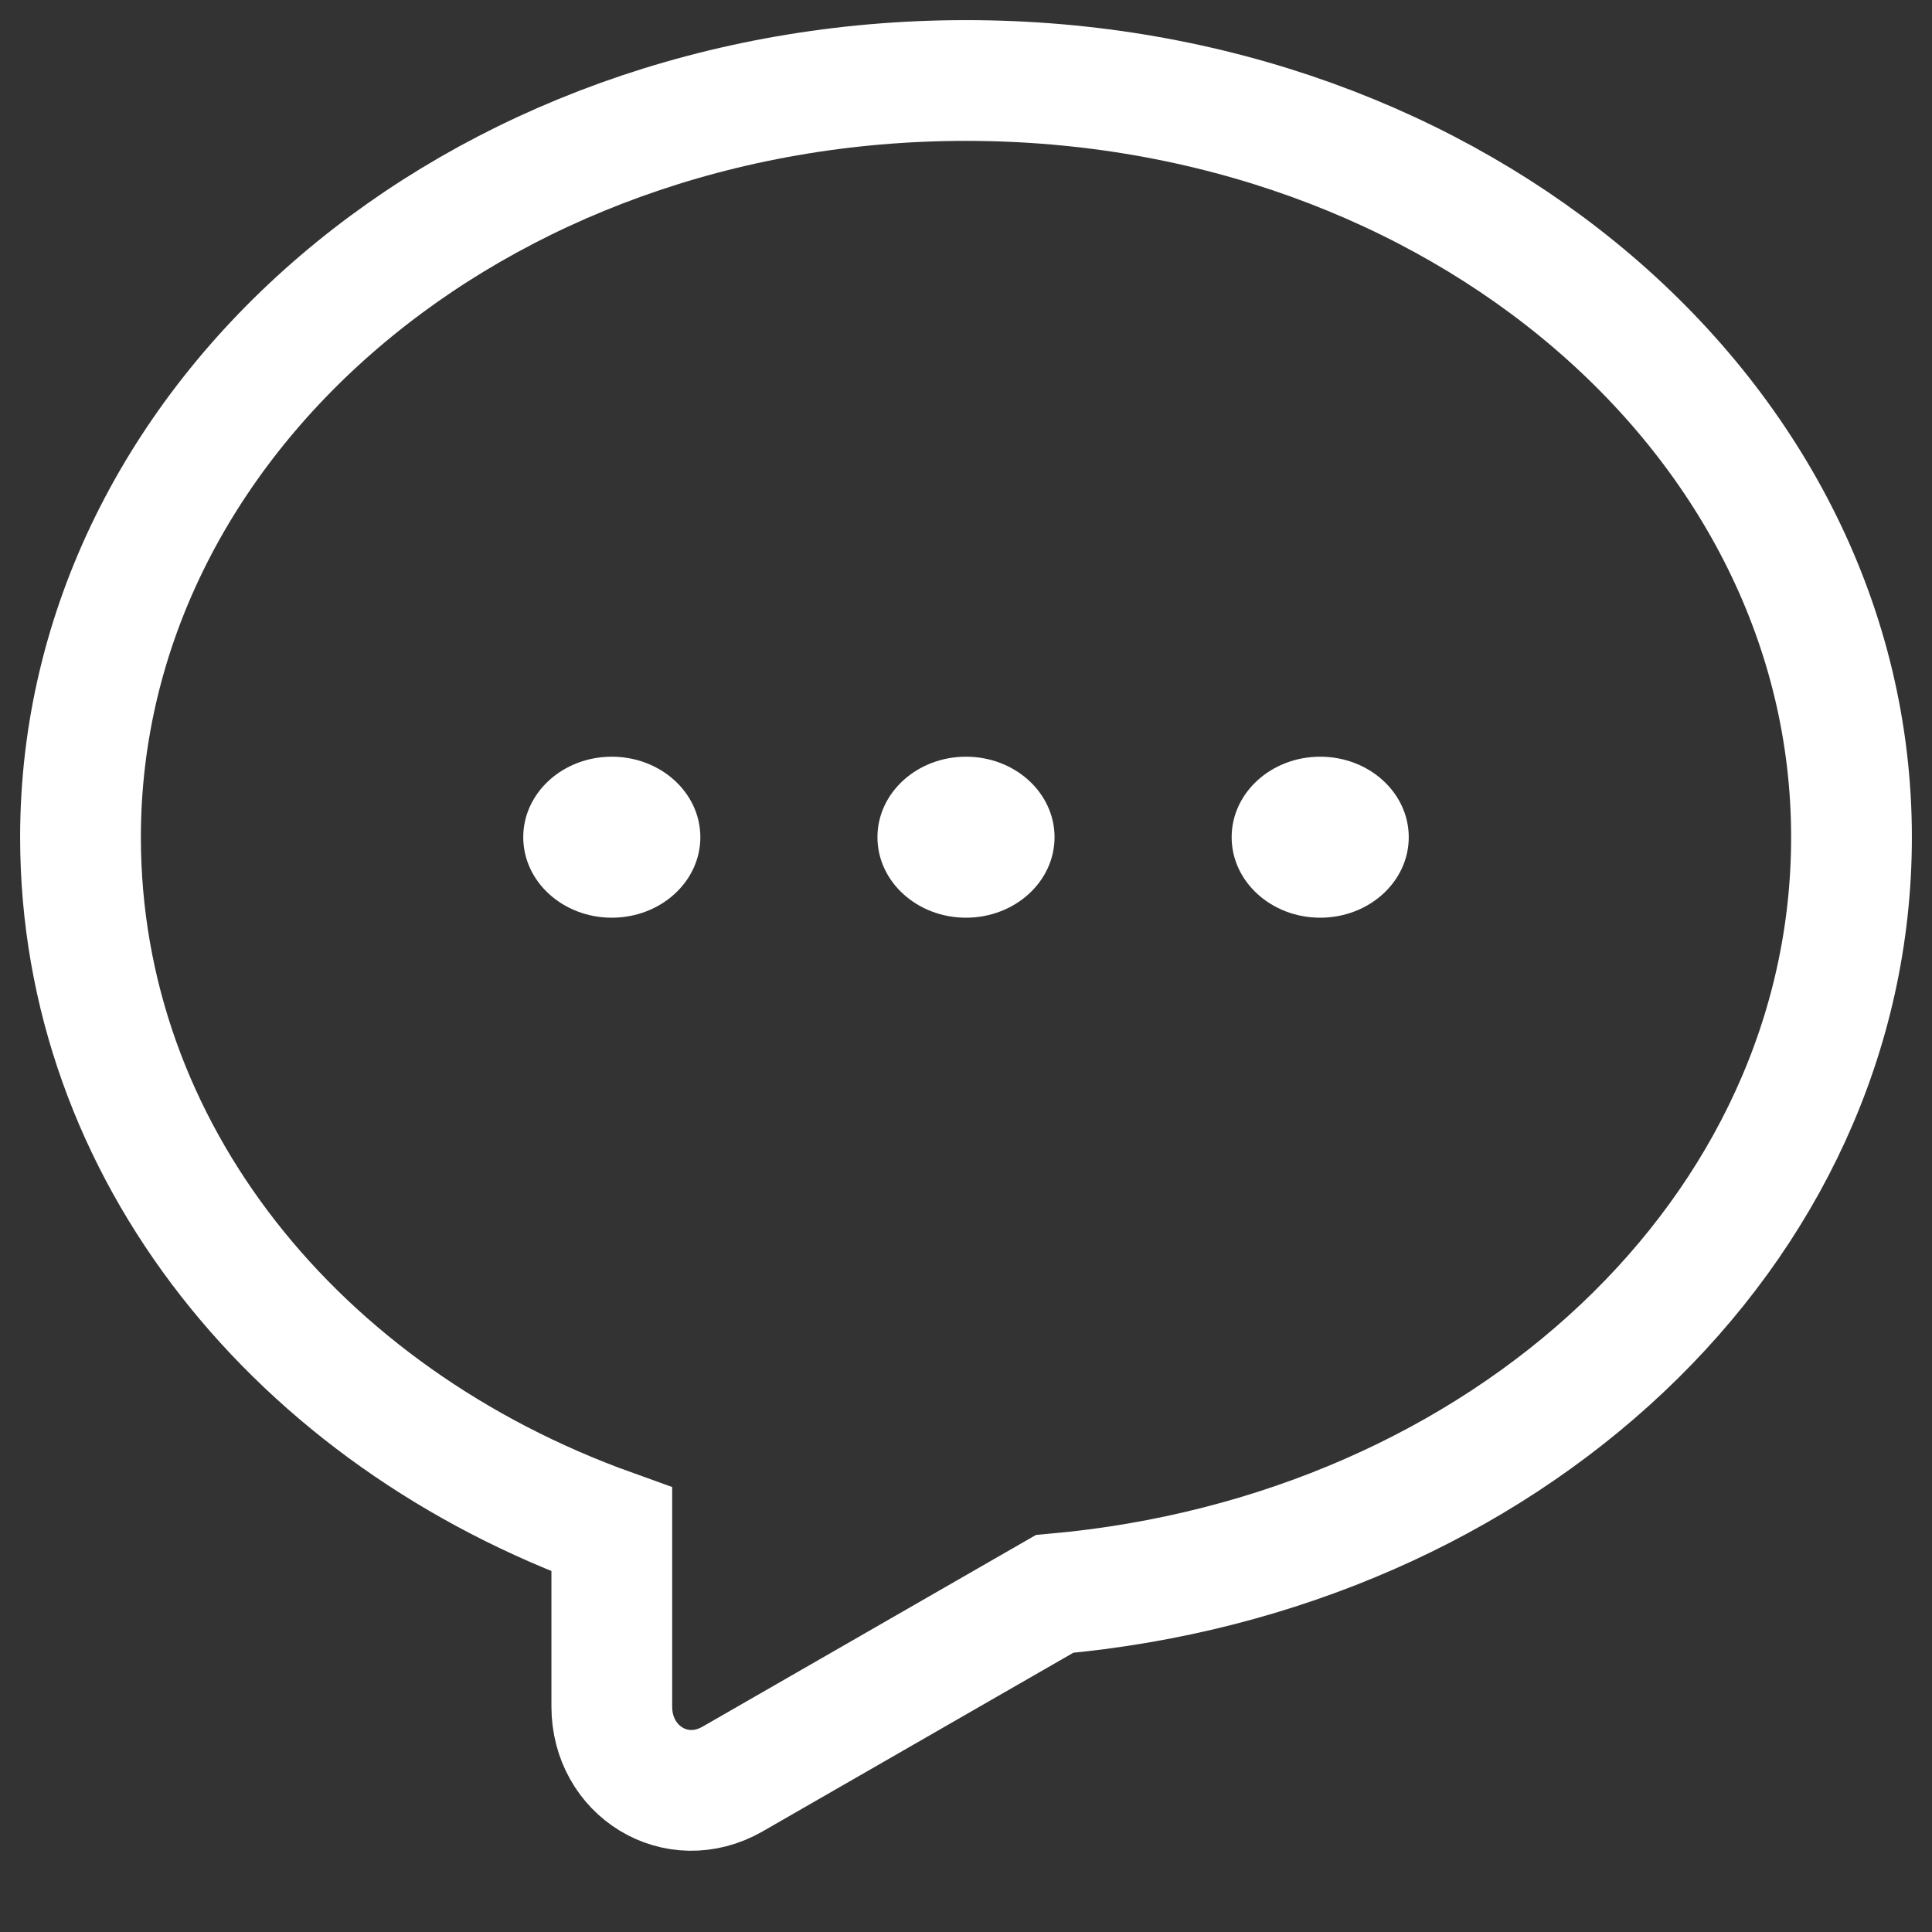 <svg enable-background="new 0 0 24 24" viewBox="0 0 24 24" xmlns="http://www.w3.org/2000/svg" overflow="visible"><rect x="0" y="0" width="24" height="24" fill="#333333" stroke="none"/><g fill="white"><ellipse cx="12" cy="10.4" rx="1.1" ry="1"/><ellipse cx="16.4" cy="10.4" rx="1.1" ry="1"/><ellipse cx="7.6" cy="10.4" rx="1.1" ry="1"/></g><path d="m12 1c-6.1 0-11 4.2-11 9.4 0 3.9 2.7 7.2 6.6 8.6v2.2c0 .8.8 1.3 1.5.9l4-2.3c5.6-.5 9.9-4.5 9.9-9.4 0-5.2-4.9-9.4-11-9.4z" fill="none" stroke="#fff" stroke-width="1.5"/></svg>